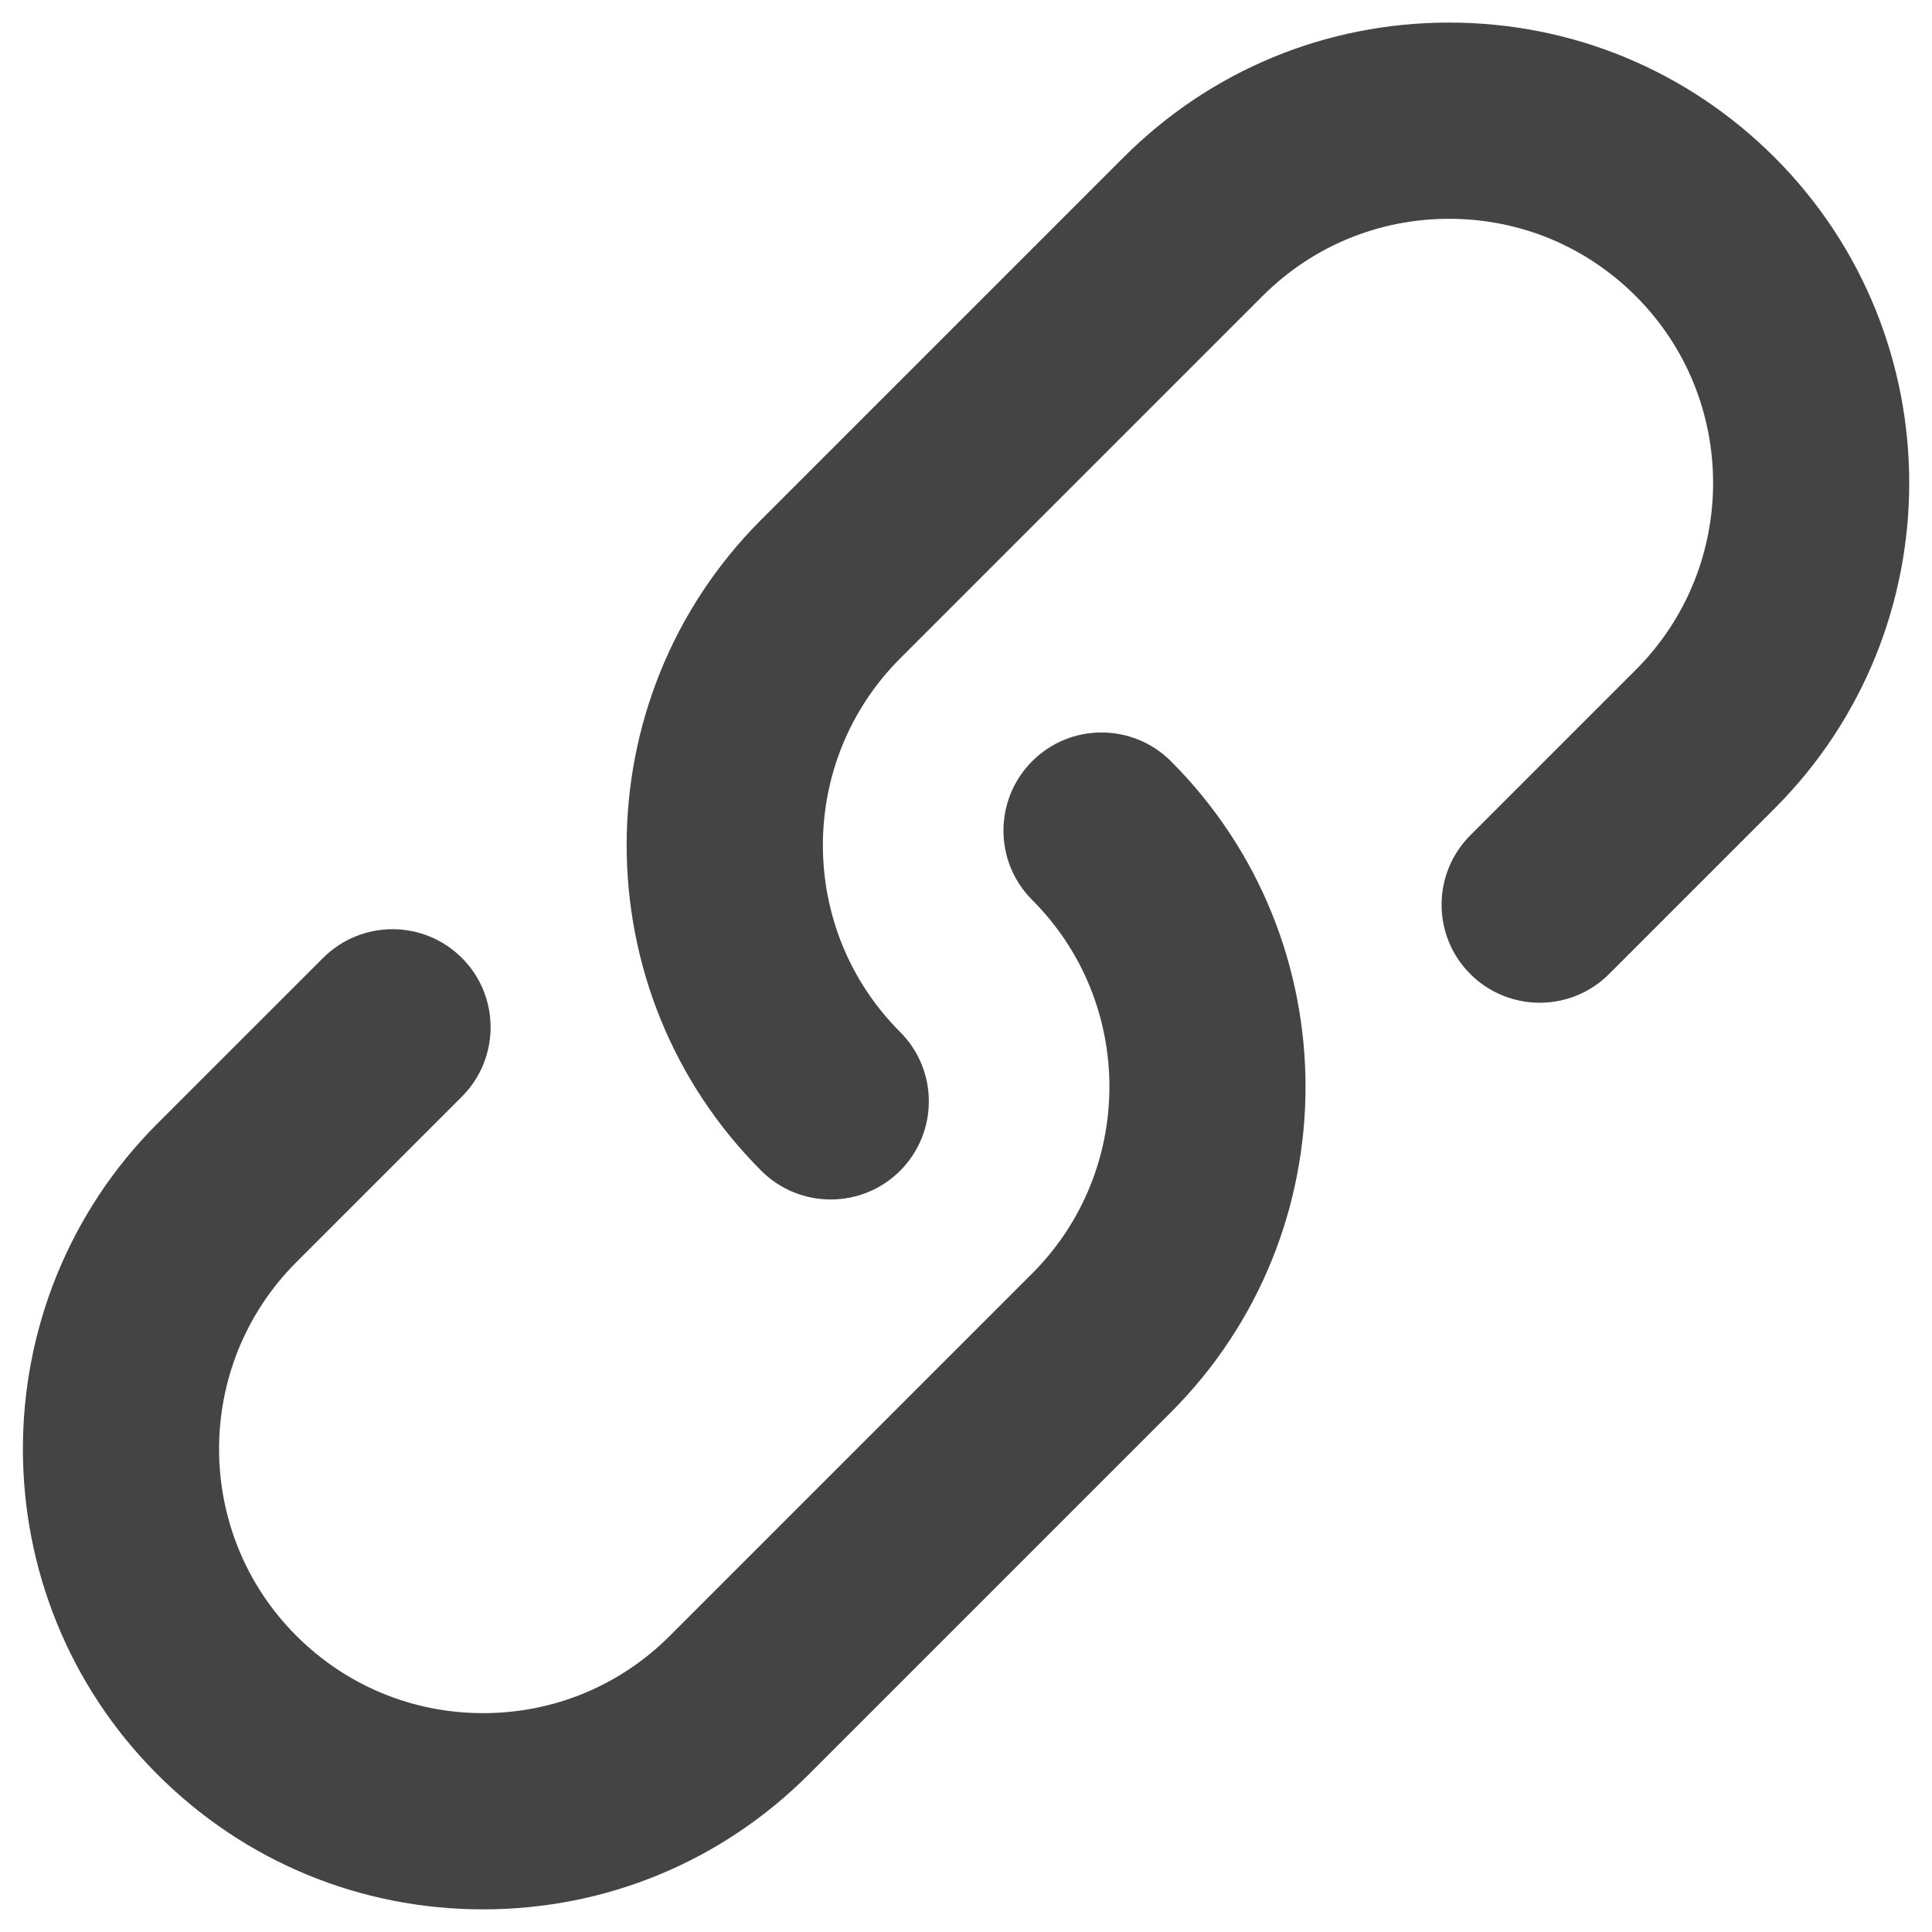 <?xml version="1.0" encoding="utf-8"?>
<!-- Generated by IcoMoon.io -->
<!DOCTYPE svg PUBLIC "-//W3C//DTD SVG 1.1//EN" "http://www.w3.org/Graphics/SVG/1.1/DTD/svg11.dtd">
<svg version="1.1" xmlns="http://www.w3.org/2000/svg" xmlns:xlink="http://www.w3.org/1999/xlink" width="32" height="32" viewBox="0 0 32 32">
<path d="M13.758 19.867c-0.416 0-0.832-0.159-1.149-0.476-2.973-2.973-2.973-7.811 0-10.784l6-6c1.44-1.44 3.355-2.233 5.392-2.233s3.951 0.793 5.392 2.233c2.973 2.973 2.973 7.811 0 10.784l-2.742 2.742c-0.634 0.634-1.663 0.634-2.298 0s-0.634-1.663 0-2.298l2.742-2.742c1.706-1.706 1.706-4.481 0-6.187-0.826-0.827-1.925-1.282-3.093-1.282s-2.267 0.455-3.093 1.282l-6 6c-1.706 1.706-1.706 4.482 0 6.187 0.634 0.634 0.634 1.663 0 2.298-0.317 0.317-0.733 0.476-1.149 0.476z" fill="#444444"></path>
<path d="M8 31.625c-2.037 0-3.951-0.793-5.391-2.233-2.973-2.973-2.973-7.811 0-10.784l2.743-2.742c0.635-0.634 1.663-0.634 2.298 0s0.634 1.663 0 2.298l-2.742 2.742c-1.706 1.706-1.706 4.482 0 6.187 0.826 0.826 1.925 1.282 3.094 1.282s2.268-0.455 3.094-1.282l6-6c1.706-1.706 1.706-4.482 0-6.187-0.634-0.634-0.634-1.663 0-2.298s1.663-0.634 2.298 0c2.973 2.973 2.973 7.81 0 10.784l-6 6c-1.441 1.44-3.355 2.233-5.392 2.233z" fill="#444444"></path>
</svg>
